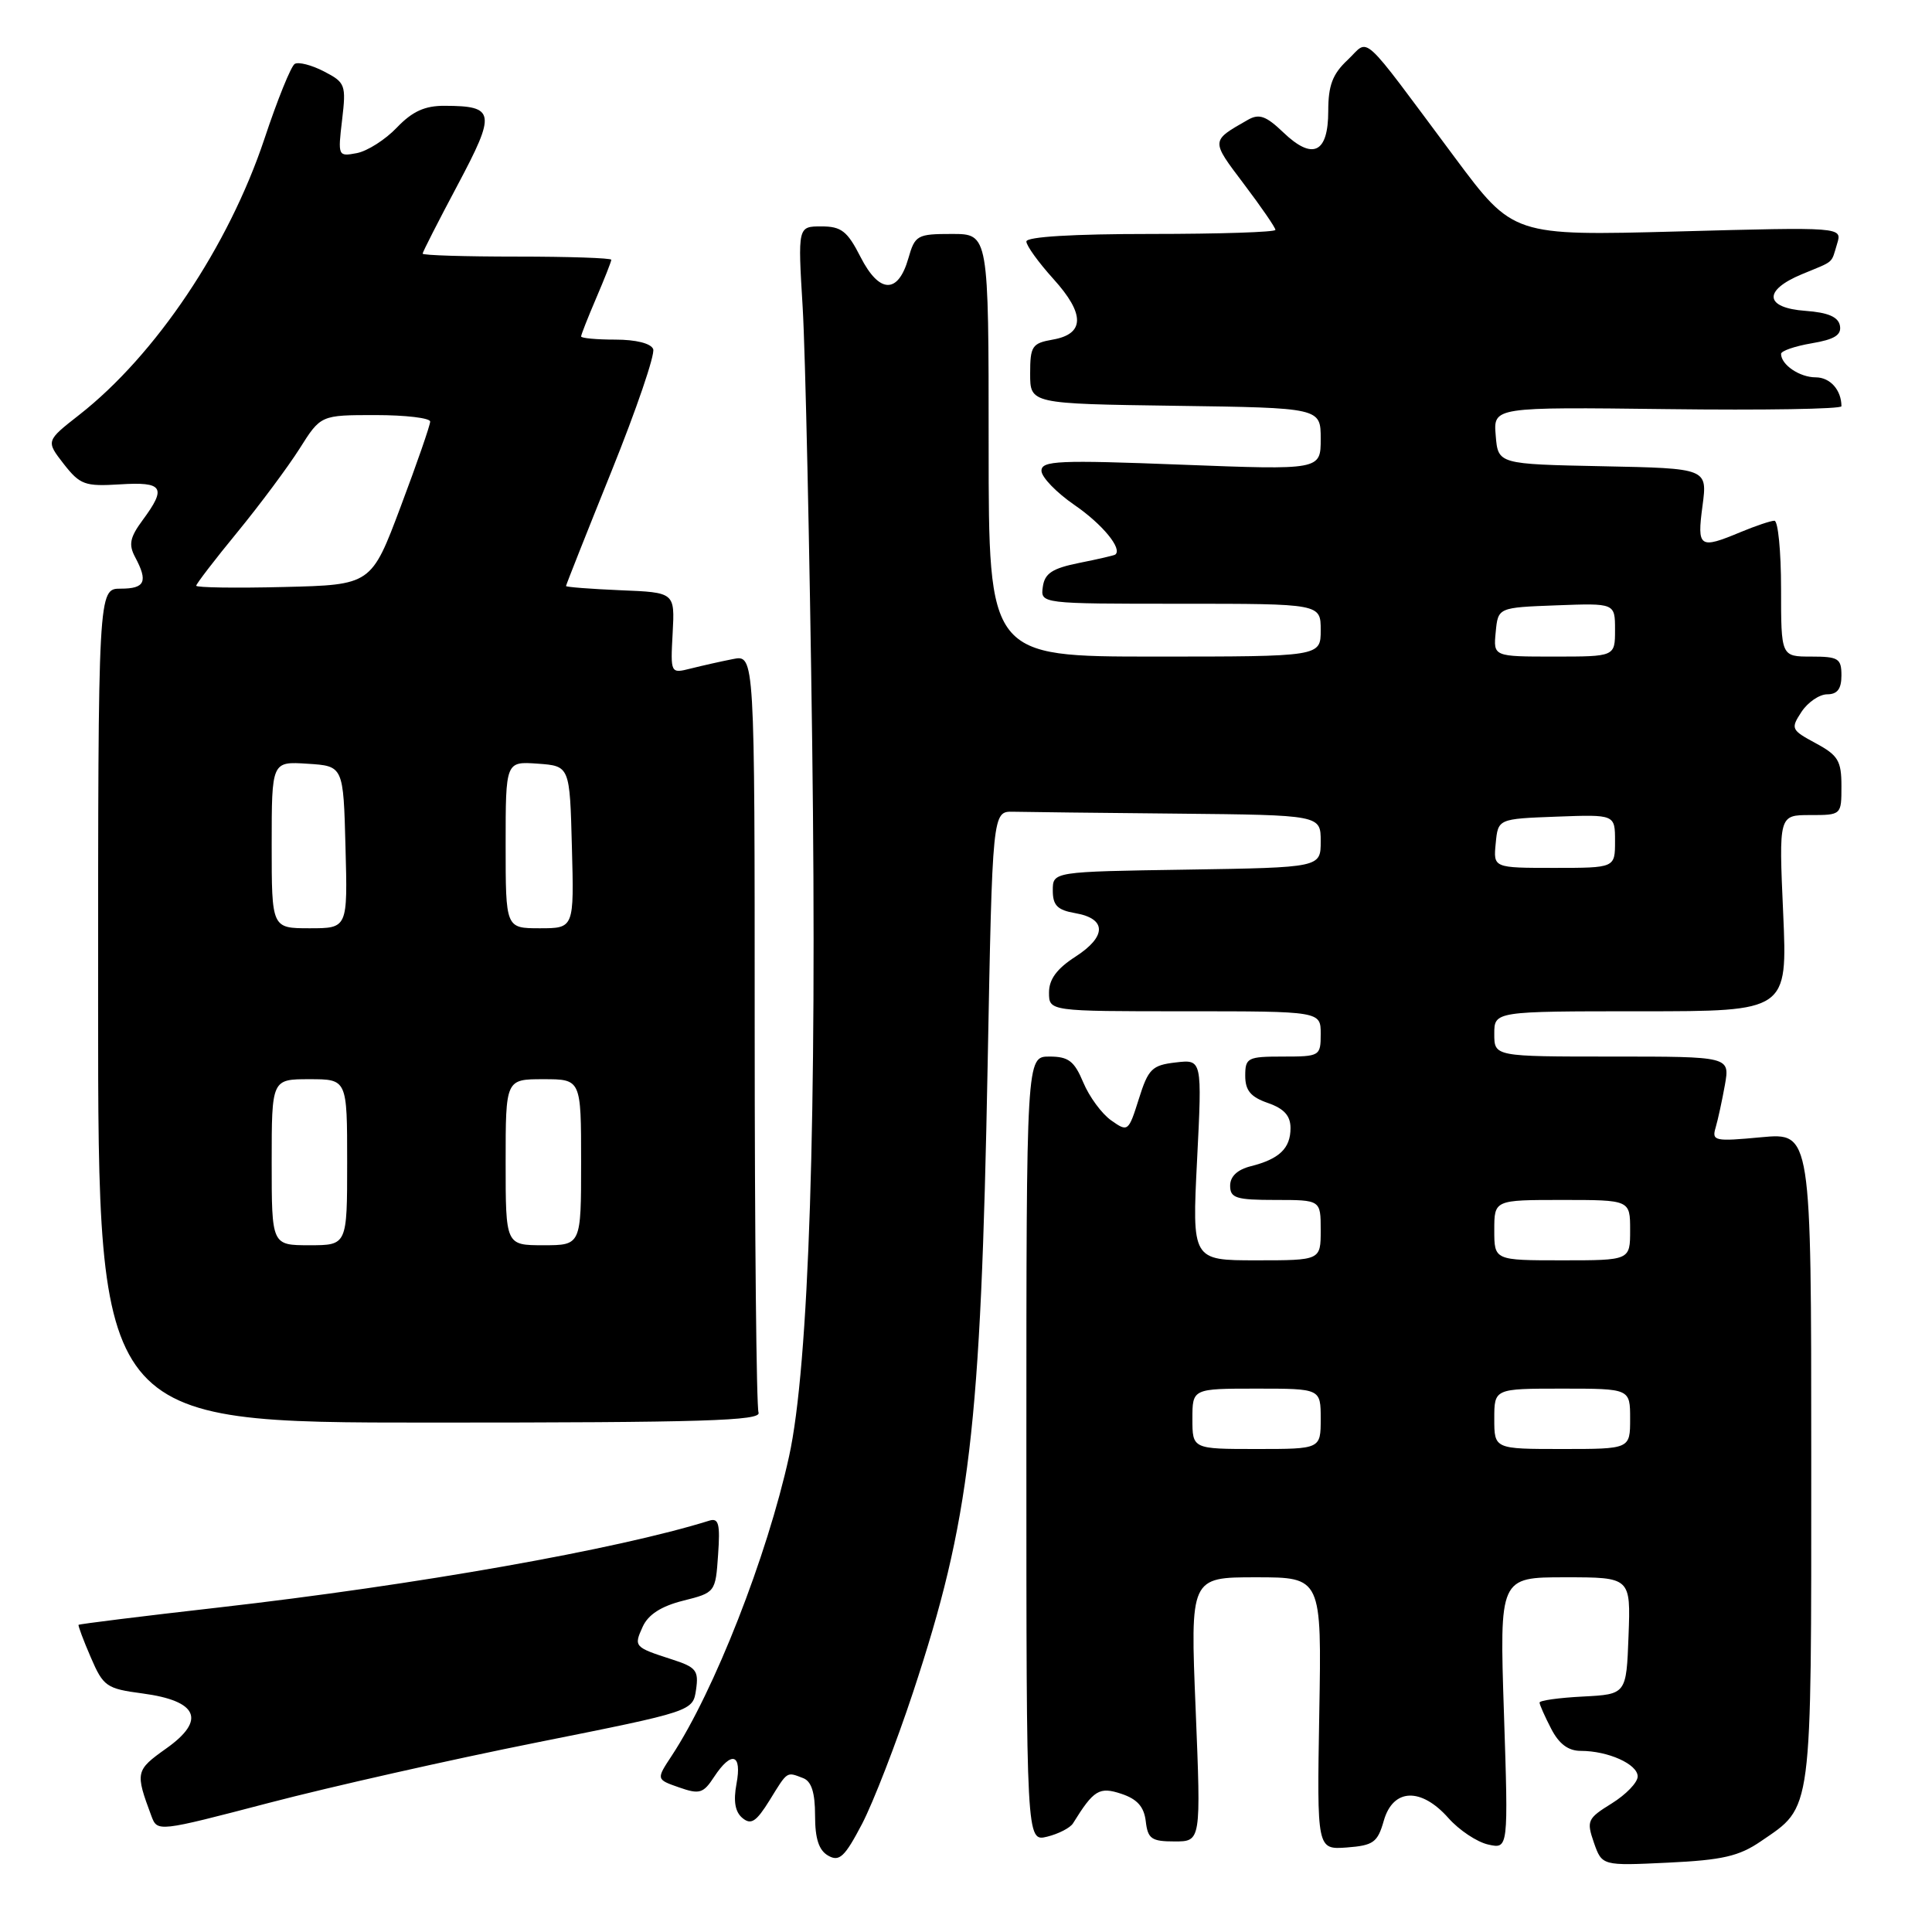 <?xml version="1.0" encoding="UTF-8" standalone="no"?>
<!DOCTYPE svg PUBLIC "-//W3C//DTD SVG 1.1//EN" "http://www.w3.org/Graphics/SVG/1.1/DTD/svg11.dtd" >
<svg xmlns="http://www.w3.org/2000/svg" xmlns:xlink="http://www.w3.org/1999/xlink" version="1.1" viewBox="0 0 256 256">
 <g >
 <path fill="currentColor"
d=" M 120.98 224.25 C 128.54 201.36 129.96 189.47 130.87 141.00 C 131.50 107.50 131.50 107.50 134.25 107.56 C 135.76 107.60 145.55 107.71 156.00 107.81 C 175.00 108.00 175.00 108.00 175.00 111.48 C 175.00 114.95 175.00 114.95 157.25 115.23 C 139.50 115.50 139.50 115.50 139.50 117.99 C 139.50 119.97 140.11 120.59 142.49 121.00 C 146.65 121.72 146.65 124.09 142.51 126.76 C 140.04 128.35 139.00 129.76 139.00 131.51 C 139.00 134.00 139.00 134.00 157.00 134.00 C 175.00 134.00 175.00 134.00 175.00 137.00 C 175.00 139.93 174.89 140.00 170.00 140.00 C 165.31 140.00 165.00 140.16 165.00 142.55 C 165.00 144.49 165.72 145.36 168.00 146.15 C 170.15 146.90 171.00 147.84 171.00 149.48 C 171.00 152.16 169.52 153.58 165.74 154.53 C 163.96 154.98 163.00 155.88 163.00 157.11 C 163.00 158.75 163.78 159.00 169.00 159.00 C 175.00 159.00 175.00 159.00 175.00 163.00 C 175.00 167.00 175.00 167.00 166.47 167.00 C 157.95 167.00 157.95 167.00 158.62 153.68 C 159.29 140.37 159.29 140.37 155.79 140.78 C 152.65 141.14 152.15 141.63 150.90 145.62 C 149.53 149.97 149.45 150.02 147.24 148.46 C 145.99 147.58 144.33 145.32 143.54 143.43 C 142.35 140.59 141.58 140.00 139.05 140.00 C 136.00 140.00 136.00 140.00 136.00 192.02 C 136.00 244.04 136.00 244.04 138.75 243.37 C 140.26 243.00 141.81 242.20 142.18 241.60 C 144.93 237.16 145.66 236.72 148.59 237.69 C 150.69 238.39 151.59 239.40 151.82 241.33 C 152.09 243.66 152.58 244.00 155.64 244.00 C 159.14 244.00 159.14 244.00 158.43 226.50 C 157.71 209.00 157.71 209.00 166.42 209.00 C 175.13 209.00 175.13 209.00 174.81 227.05 C 174.50 245.09 174.50 245.09 178.47 244.80 C 181.99 244.53 182.54 244.13 183.36 241.25 C 184.59 236.95 188.30 236.81 191.93 240.91 C 193.34 242.50 195.71 244.08 197.19 244.41 C 199.87 245.01 199.87 245.01 199.28 227.00 C 198.69 209.00 198.69 209.00 207.39 209.00 C 216.08 209.00 216.08 209.00 215.79 216.75 C 215.50 224.50 215.50 224.50 209.75 224.80 C 206.59 224.96 204.00 225.32 204.00 225.60 C 204.00 225.87 204.69 227.43 205.53 229.05 C 206.57 231.08 207.80 232.00 209.46 232.00 C 213.08 232.00 217.00 233.76 217.00 235.39 C 217.00 236.19 215.45 237.79 213.57 238.96 C 210.34 240.96 210.20 241.26 211.20 244.16 C 212.28 247.23 212.28 247.23 221.04 246.81 C 228.22 246.47 230.43 245.96 233.31 243.99 C 240.22 239.26 240.00 240.90 240.00 193.13 C 240.00 150.08 240.00 150.08 233.38 150.69 C 227.20 151.27 226.80 151.19 227.33 149.41 C 227.64 148.36 228.19 145.81 228.56 143.75 C 229.22 140.00 229.22 140.00 213.61 140.00 C 198.00 140.00 198.00 140.00 198.00 137.00 C 198.00 134.00 198.00 134.00 217.43 134.00 C 236.85 134.00 236.85 134.00 236.28 121.00 C 235.70 108.00 235.70 108.00 239.85 108.00 C 244.00 108.00 244.00 108.00 244.00 104.16 C 244.00 100.81 243.56 100.08 240.59 98.48 C 237.33 96.72 237.25 96.55 238.71 94.32 C 239.55 93.05 241.08 92.00 242.12 92.00 C 243.46 92.00 244.00 91.28 244.00 89.50 C 244.00 87.25 243.60 87.00 240.00 87.00 C 236.00 87.00 236.00 87.00 236.00 78.00 C 236.00 73.05 235.60 69.00 235.12 69.00 C 234.64 69.00 232.63 69.68 230.65 70.50 C 225.17 72.79 224.85 72.58 225.59 67.03 C 226.25 62.06 226.25 62.06 212.37 61.78 C 198.50 61.50 198.50 61.50 198.19 57.71 C 197.87 53.93 197.87 53.93 220.94 54.21 C 233.62 54.37 244.00 54.20 244.00 53.83 C 244.00 51.68 242.50 50.00 240.59 50.00 C 238.46 50.00 236.00 48.33 236.00 46.89 C 236.00 46.50 237.82 45.87 240.05 45.49 C 243.08 44.98 244.03 44.39 243.80 43.15 C 243.58 41.99 242.23 41.41 239.24 41.19 C 233.81 40.80 233.58 38.49 238.75 36.34 C 243.16 34.51 242.60 35.01 243.43 32.29 C 244.11 30.08 244.11 30.08 222.30 30.67 C 200.50 31.25 200.50 31.25 192.77 20.87 C 179.94 3.66 181.55 5.13 178.57 7.94 C 176.57 9.81 176.00 11.32 176.00 14.71 C 176.00 20.30 173.94 21.28 170.04 17.54 C 167.75 15.35 166.84 15.03 165.35 15.88 C 160.41 18.70 160.42 18.55 164.82 24.38 C 167.12 27.42 169.00 30.16 169.00 30.46 C 169.00 30.76 161.57 31.00 152.50 31.00 C 142.20 31.00 136.00 31.37 136.00 32.00 C 136.00 32.55 137.61 34.78 139.58 36.96 C 143.79 41.61 143.75 44.26 139.49 45.00 C 136.76 45.48 136.50 45.86 136.50 49.51 C 136.50 53.50 136.50 53.50 155.75 53.77 C 175.00 54.04 175.00 54.04 175.00 58.16 C 175.00 62.28 175.00 62.28 156.50 61.57 C 140.26 60.94 138.00 61.04 138.00 62.38 C 138.00 63.22 139.97 65.26 142.38 66.92 C 146.08 69.46 148.78 72.75 147.77 73.49 C 147.62 73.60 145.47 74.10 143.00 74.59 C 139.43 75.31 138.43 75.97 138.18 77.75 C 137.86 80.00 137.86 80.00 156.43 80.00 C 175.00 80.00 175.00 80.00 175.00 83.50 C 175.00 87.00 175.00 87.00 153.00 87.00 C 131.00 87.00 131.00 87.00 131.00 59.00 C 131.00 31.00 131.00 31.00 126.14 31.00 C 121.53 31.00 121.24 31.16 120.36 34.24 C 119.00 38.99 116.51 38.92 114.03 34.06 C 112.28 30.62 111.48 30.00 108.84 30.00 C 105.71 30.00 105.71 30.00 106.36 40.75 C 106.71 46.66 107.28 72.65 107.62 98.50 C 108.27 147.90 107.20 180.99 104.55 193.00 C 101.64 206.24 94.63 224.10 89.01 232.64 C 86.94 235.78 86.94 235.78 89.98 236.84 C 92.69 237.79 93.19 237.64 94.62 235.45 C 96.93 231.94 98.34 232.37 97.59 236.36 C 97.16 238.67 97.40 240.09 98.38 240.90 C 99.52 241.85 100.21 241.39 101.98 238.54 C 104.39 234.63 104.20 234.76 106.42 235.61 C 107.52 236.03 108.00 237.52 108.00 240.56 C 108.00 243.65 108.50 245.18 109.75 245.89 C 111.22 246.72 111.93 246.06 114.22 241.69 C 115.71 238.83 118.75 230.99 120.98 224.25 Z  M 71.16 230.88 C 91.81 226.75 91.81 226.75 92.23 223.89 C 92.60 221.36 92.24 220.91 89.07 219.89 C 84.02 218.26 83.96 218.19 85.16 215.55 C 85.89 213.94 87.61 212.83 90.52 212.10 C 94.78 211.03 94.81 210.99 95.15 206.02 C 95.44 201.94 95.23 201.11 94.00 201.49 C 81.79 205.31 55.14 210.02 28.99 213.00 C 18.86 214.15 10.50 215.19 10.41 215.30 C 10.33 215.41 11.05 217.35 12.03 219.61 C 13.69 223.47 14.11 223.76 18.88 224.39 C 26.24 225.37 27.34 227.92 22.03 231.68 C 17.95 234.58 17.90 234.83 20.06 240.63 C 20.86 242.75 20.88 242.75 35.68 238.88 C 43.83 236.75 59.79 233.15 71.16 230.88 Z  M 100.51 187.17 C 100.23 186.44 100.00 163.54 100.00 136.29 C 100.00 86.75 100.00 86.75 97.12 87.33 C 95.53 87.64 93.02 88.21 91.54 88.58 C 88.84 89.26 88.84 89.26 89.13 83.88 C 89.42 78.50 89.42 78.50 82.21 78.21 C 78.24 78.04 75.00 77.79 75.00 77.65 C 75.00 77.51 77.71 70.67 81.02 62.46 C 84.33 54.25 86.82 46.96 86.55 46.26 C 86.26 45.50 84.26 45.00 81.53 45.00 C 79.04 45.00 77.00 44.81 77.00 44.58 C 77.00 44.35 77.90 42.07 79.00 39.50 C 80.10 36.93 81.00 34.65 81.00 34.42 C 81.00 34.19 75.38 34.00 68.50 34.00 C 61.62 34.00 56.00 33.83 56.00 33.61 C 56.00 33.40 58.09 29.30 60.64 24.51 C 65.75 14.90 65.61 14.04 58.94 14.02 C 56.30 14.00 54.65 14.75 52.59 16.90 C 51.07 18.50 48.68 20.02 47.28 20.29 C 44.79 20.76 44.76 20.69 45.33 15.89 C 45.88 11.23 45.76 10.93 42.92 9.46 C 41.28 8.61 39.54 8.17 39.05 8.47 C 38.56 8.77 36.75 13.24 35.04 18.39 C 30.29 32.63 20.63 47.04 10.50 54.97 C 6.08 58.43 6.08 58.43 8.44 61.47 C 10.61 64.24 11.24 64.47 15.90 64.18 C 21.63 63.82 22.11 64.58 18.90 68.92 C 17.21 71.21 17.02 72.16 17.90 73.81 C 19.64 77.07 19.22 78.00 16.00 78.00 C 13.00 78.00 13.00 78.00 13.00 133.25 C 13.00 188.50 13.00 188.50 57.01 188.50 C 93.25 188.50 100.93 188.26 100.51 187.17 Z  M 158.00 188.00 C 158.00 184.00 158.00 184.00 166.50 184.00 C 175.00 184.00 175.00 184.00 175.00 188.00 C 175.00 192.00 175.00 192.00 166.50 192.00 C 158.00 192.00 158.00 192.00 158.00 188.00 Z  M 198.00 188.00 C 198.00 184.00 198.00 184.00 207.00 184.00 C 216.00 184.00 216.00 184.00 216.00 188.00 C 216.00 192.00 216.00 192.00 207.00 192.00 C 198.00 192.00 198.00 192.00 198.00 188.00 Z  M 198.00 163.00 C 198.00 159.00 198.00 159.00 207.00 159.00 C 216.00 159.00 216.00 159.00 216.00 163.00 C 216.00 167.00 216.00 167.00 207.00 167.00 C 198.00 167.00 198.00 167.00 198.00 163.00 Z  M 198.19 111.75 C 198.50 108.50 198.50 108.50 206.25 108.21 C 214.00 107.92 214.00 107.92 214.00 111.46 C 214.00 115.00 214.00 115.00 205.94 115.00 C 197.87 115.00 197.87 115.00 198.19 111.75 Z  M 198.19 83.75 C 198.50 80.50 198.50 80.50 206.25 80.21 C 214.00 79.92 214.00 79.92 214.00 83.46 C 214.00 87.00 214.00 87.00 205.94 87.00 C 197.87 87.00 197.87 87.00 198.19 83.75 Z  M 36.00 154.00 C 36.00 143.00 36.00 143.00 41.00 143.00 C 46.00 143.00 46.00 143.00 46.00 154.00 C 46.00 165.00 46.00 165.00 41.00 165.00 C 36.00 165.00 36.00 165.00 36.00 154.00 Z  M 67.00 154.00 C 67.00 143.00 67.00 143.00 72.00 143.00 C 77.00 143.00 77.00 143.00 77.00 154.00 C 77.00 165.00 77.00 165.00 72.00 165.00 C 67.00 165.00 67.00 165.00 67.00 154.00 Z  M 36.00 111.95 C 36.00 100.89 36.00 100.89 40.75 101.20 C 45.50 101.50 45.50 101.50 45.78 112.25 C 46.07 123.00 46.07 123.00 41.03 123.00 C 36.00 123.00 36.00 123.00 36.00 111.95 Z  M 67.00 111.94 C 67.00 100.89 67.00 100.89 71.25 101.19 C 75.50 101.50 75.50 101.50 75.78 112.25 C 76.07 123.00 76.07 123.00 71.53 123.00 C 67.00 123.00 67.00 123.00 67.00 111.94 Z  M 26.00 77.61 C 26.00 77.37 28.45 74.17 31.45 70.52 C 34.45 66.86 38.16 61.87 39.70 59.44 C 42.50 55.00 42.50 55.00 49.75 55.00 C 53.74 55.00 57.00 55.39 57.00 55.86 C 57.00 56.34 55.25 61.40 53.10 67.11 C 49.20 77.50 49.20 77.50 37.60 77.78 C 31.22 77.94 26.00 77.86 26.00 77.61 Z "/>
</g>
</svg>